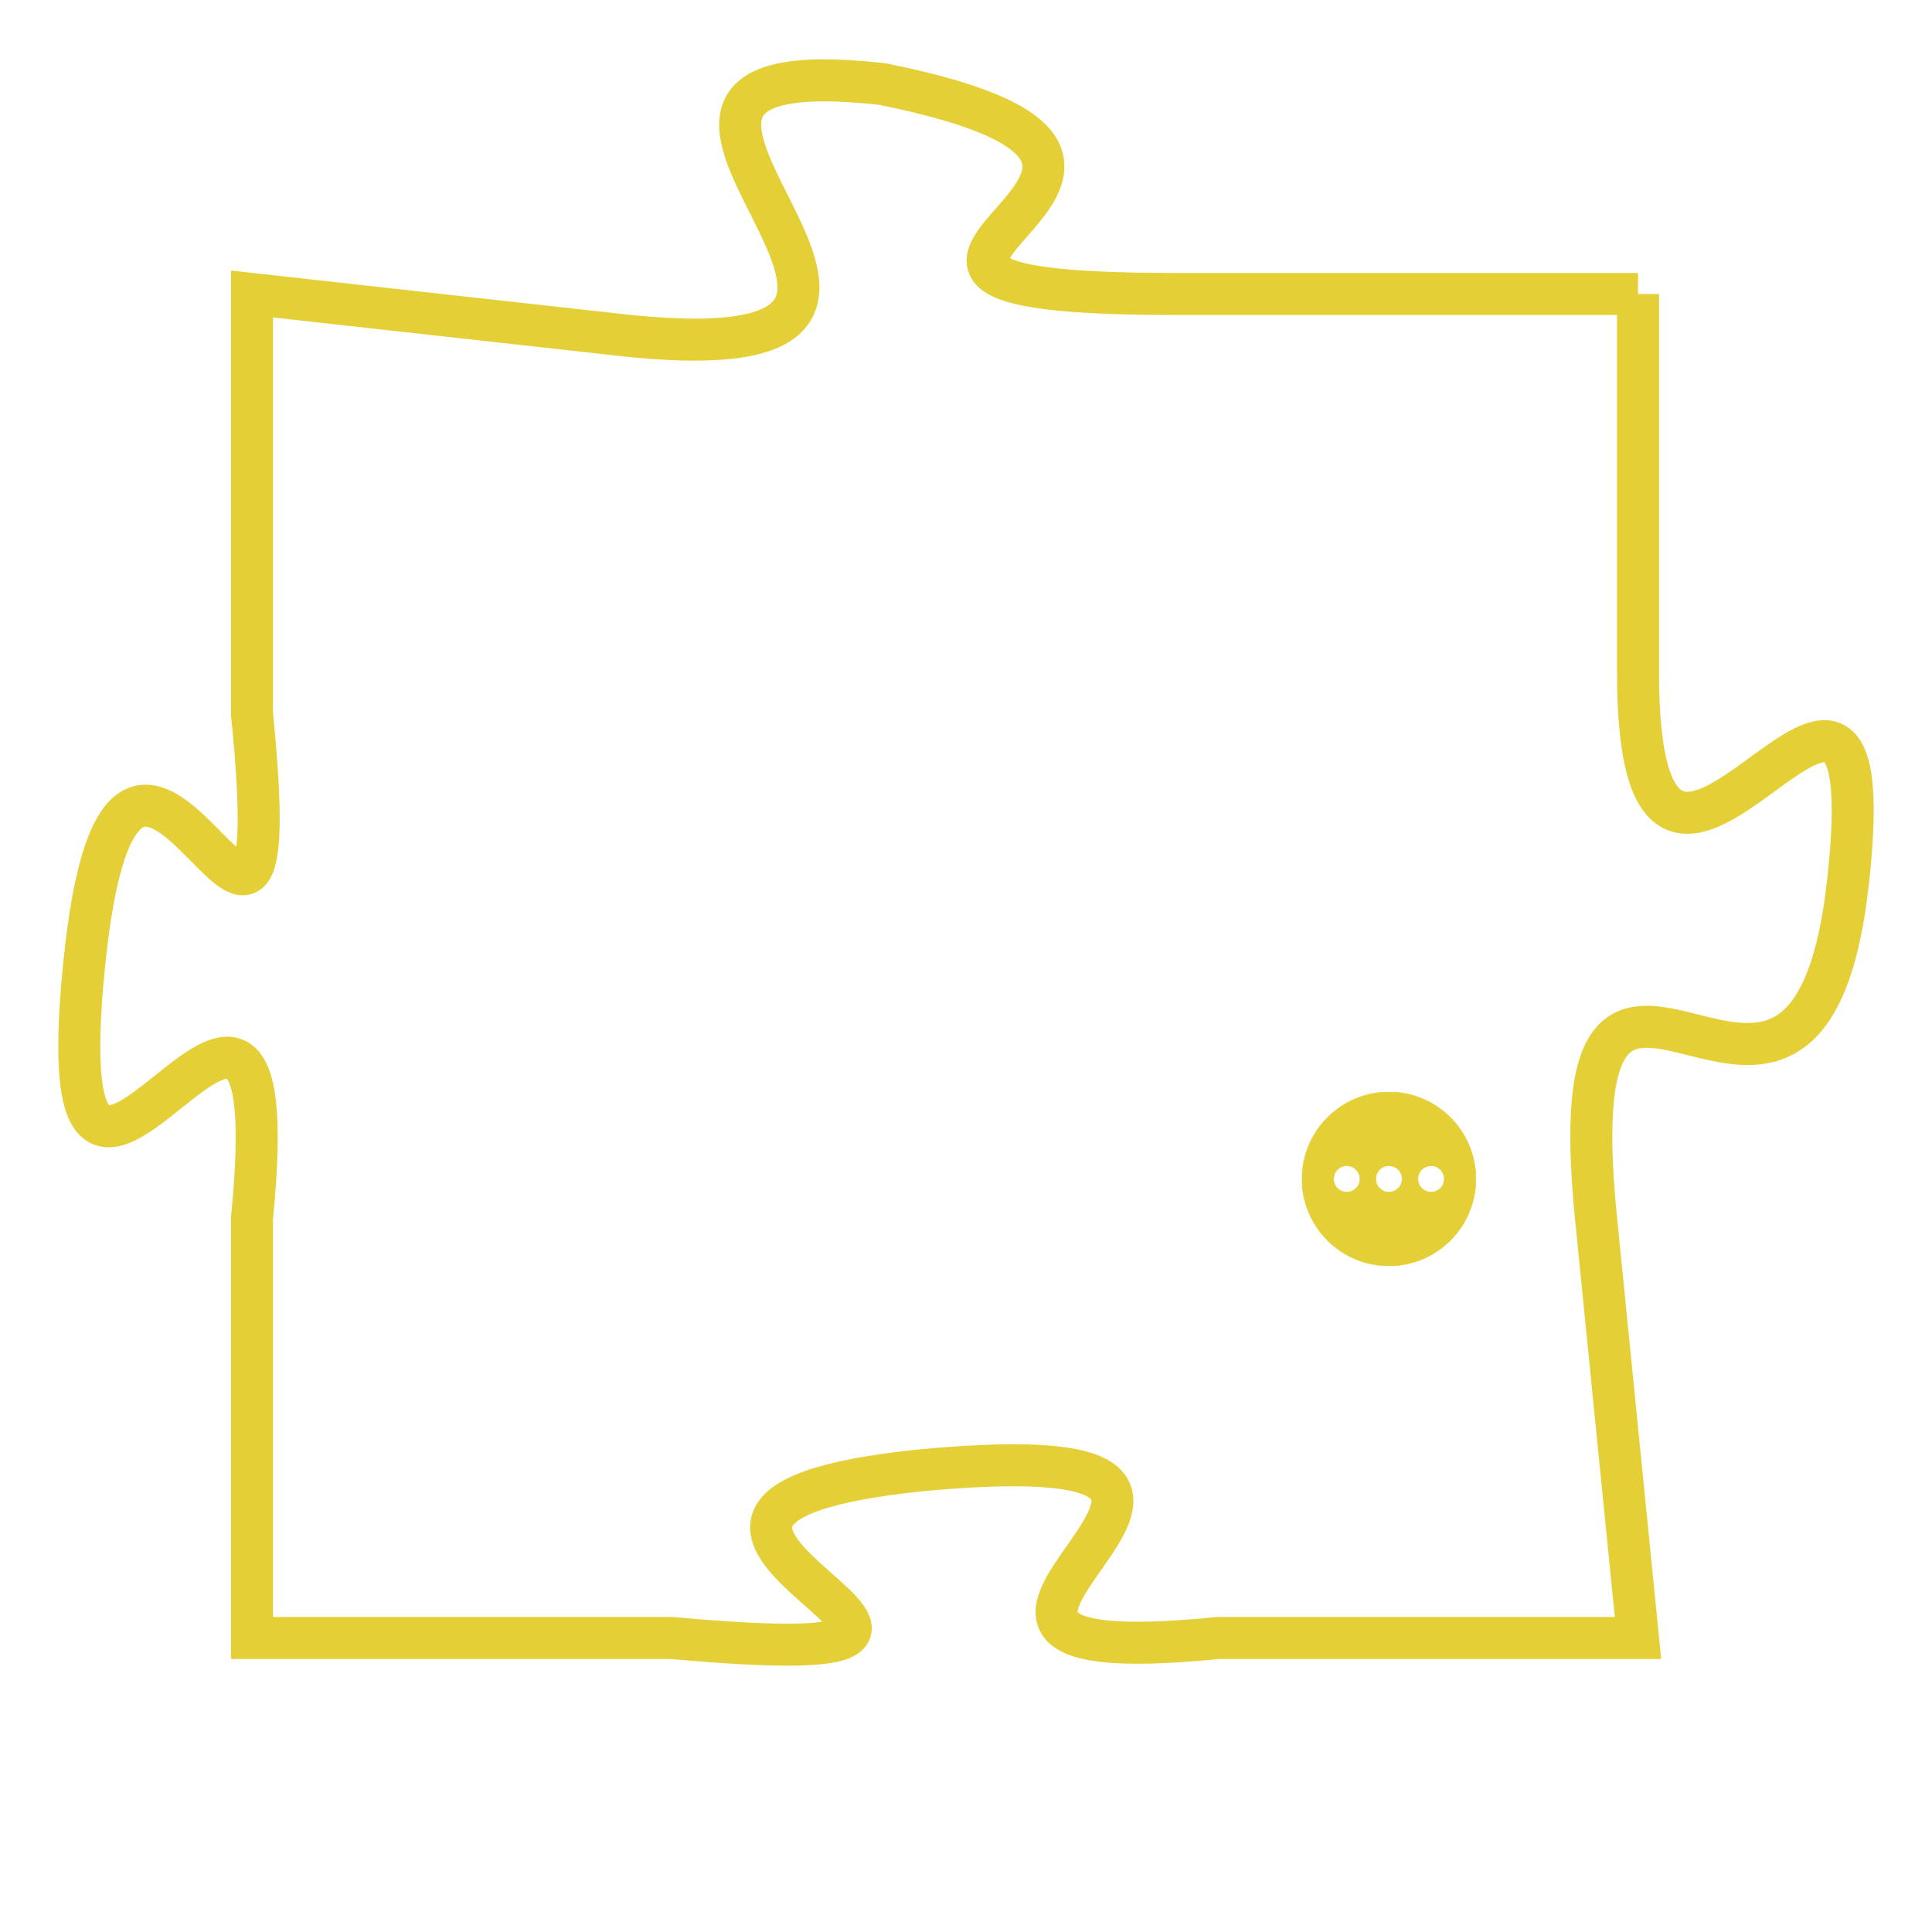 <svg version="1.1" xmlns="http://www.w3.org/2000/svg" xmlns:xlink="http://www.w3.org/1999/xlink" fill="transparent" x="0" y="0" width="350" height="350" preserveAspectRatio="xMinYMin slice"><style type="text/css">.links{fill:transparent;stroke: #E4CF37;}.links:hover{fill:#63D272; opacity:0.4;}</style><defs><g id="allt"><path id="t4356" d="M2211,1056 L2200,1056 C2189,1056 2203,1053 2193,1051 C2184,1050 2197,1058 2187,1057 L2178,1056 2178,1056 L2178,1066 C2179,1076 2175,1062 2174,1072 C2173,1082 2179,1068 2178,1078 L2178,1088 2178,1088 L2188,1088 C2199,1089 2184,1085 2194,1084 C2205,1083 2191,1089 2201,1088 L2211,1088 2211,1088 L2210,1078 C2209,1068 2215,1079 2216,1070 C2217,1061 2211,1074 2211,1065 L2211,1056"/></g><clipPath id="c" clipRule="evenodd" fill="transparent"><use href="#t4356"/></clipPath></defs><svg viewBox="2172 1049 46 41" preserveAspectRatio="xMinYMin meet"><svg width="4380" height="2430"><g><image crossorigin="anonymous" x="0" y="0" href="https://nftpuzzle.license-token.com/assets/completepuzzle.svg" width="100%" height="100%" /><g class="links"><use href="#t4356"/></g></g></svg><svg x="2203" y="1075" height="9%" width="9%" viewBox="0 0 330 330"><g><a xlink:href="https://nftpuzzle.license-token.com/" class="links"><title>See the most innovative NFT based token software licensing project</title><path fill="#E4CF37" id="more" d="M165,0C74.019,0,0,74.019,0,165s74.019,165,165,165s165-74.019,165-165S255.981,0,165,0z M85,190 c-13.785,0-25-11.215-25-25s11.215-25,25-25s25,11.215,25,25S98.785,190,85,190z M165,190c-13.785,0-25-11.215-25-25 s11.215-25,25-25s25,11.215,25,25S178.785,190,165,190z M245,190c-13.785,0-25-11.215-25-25s11.215-25,25-25 c13.785,0,25,11.215,25,25S258.785,190,245,190z"></path></a></g></svg></svg></svg>